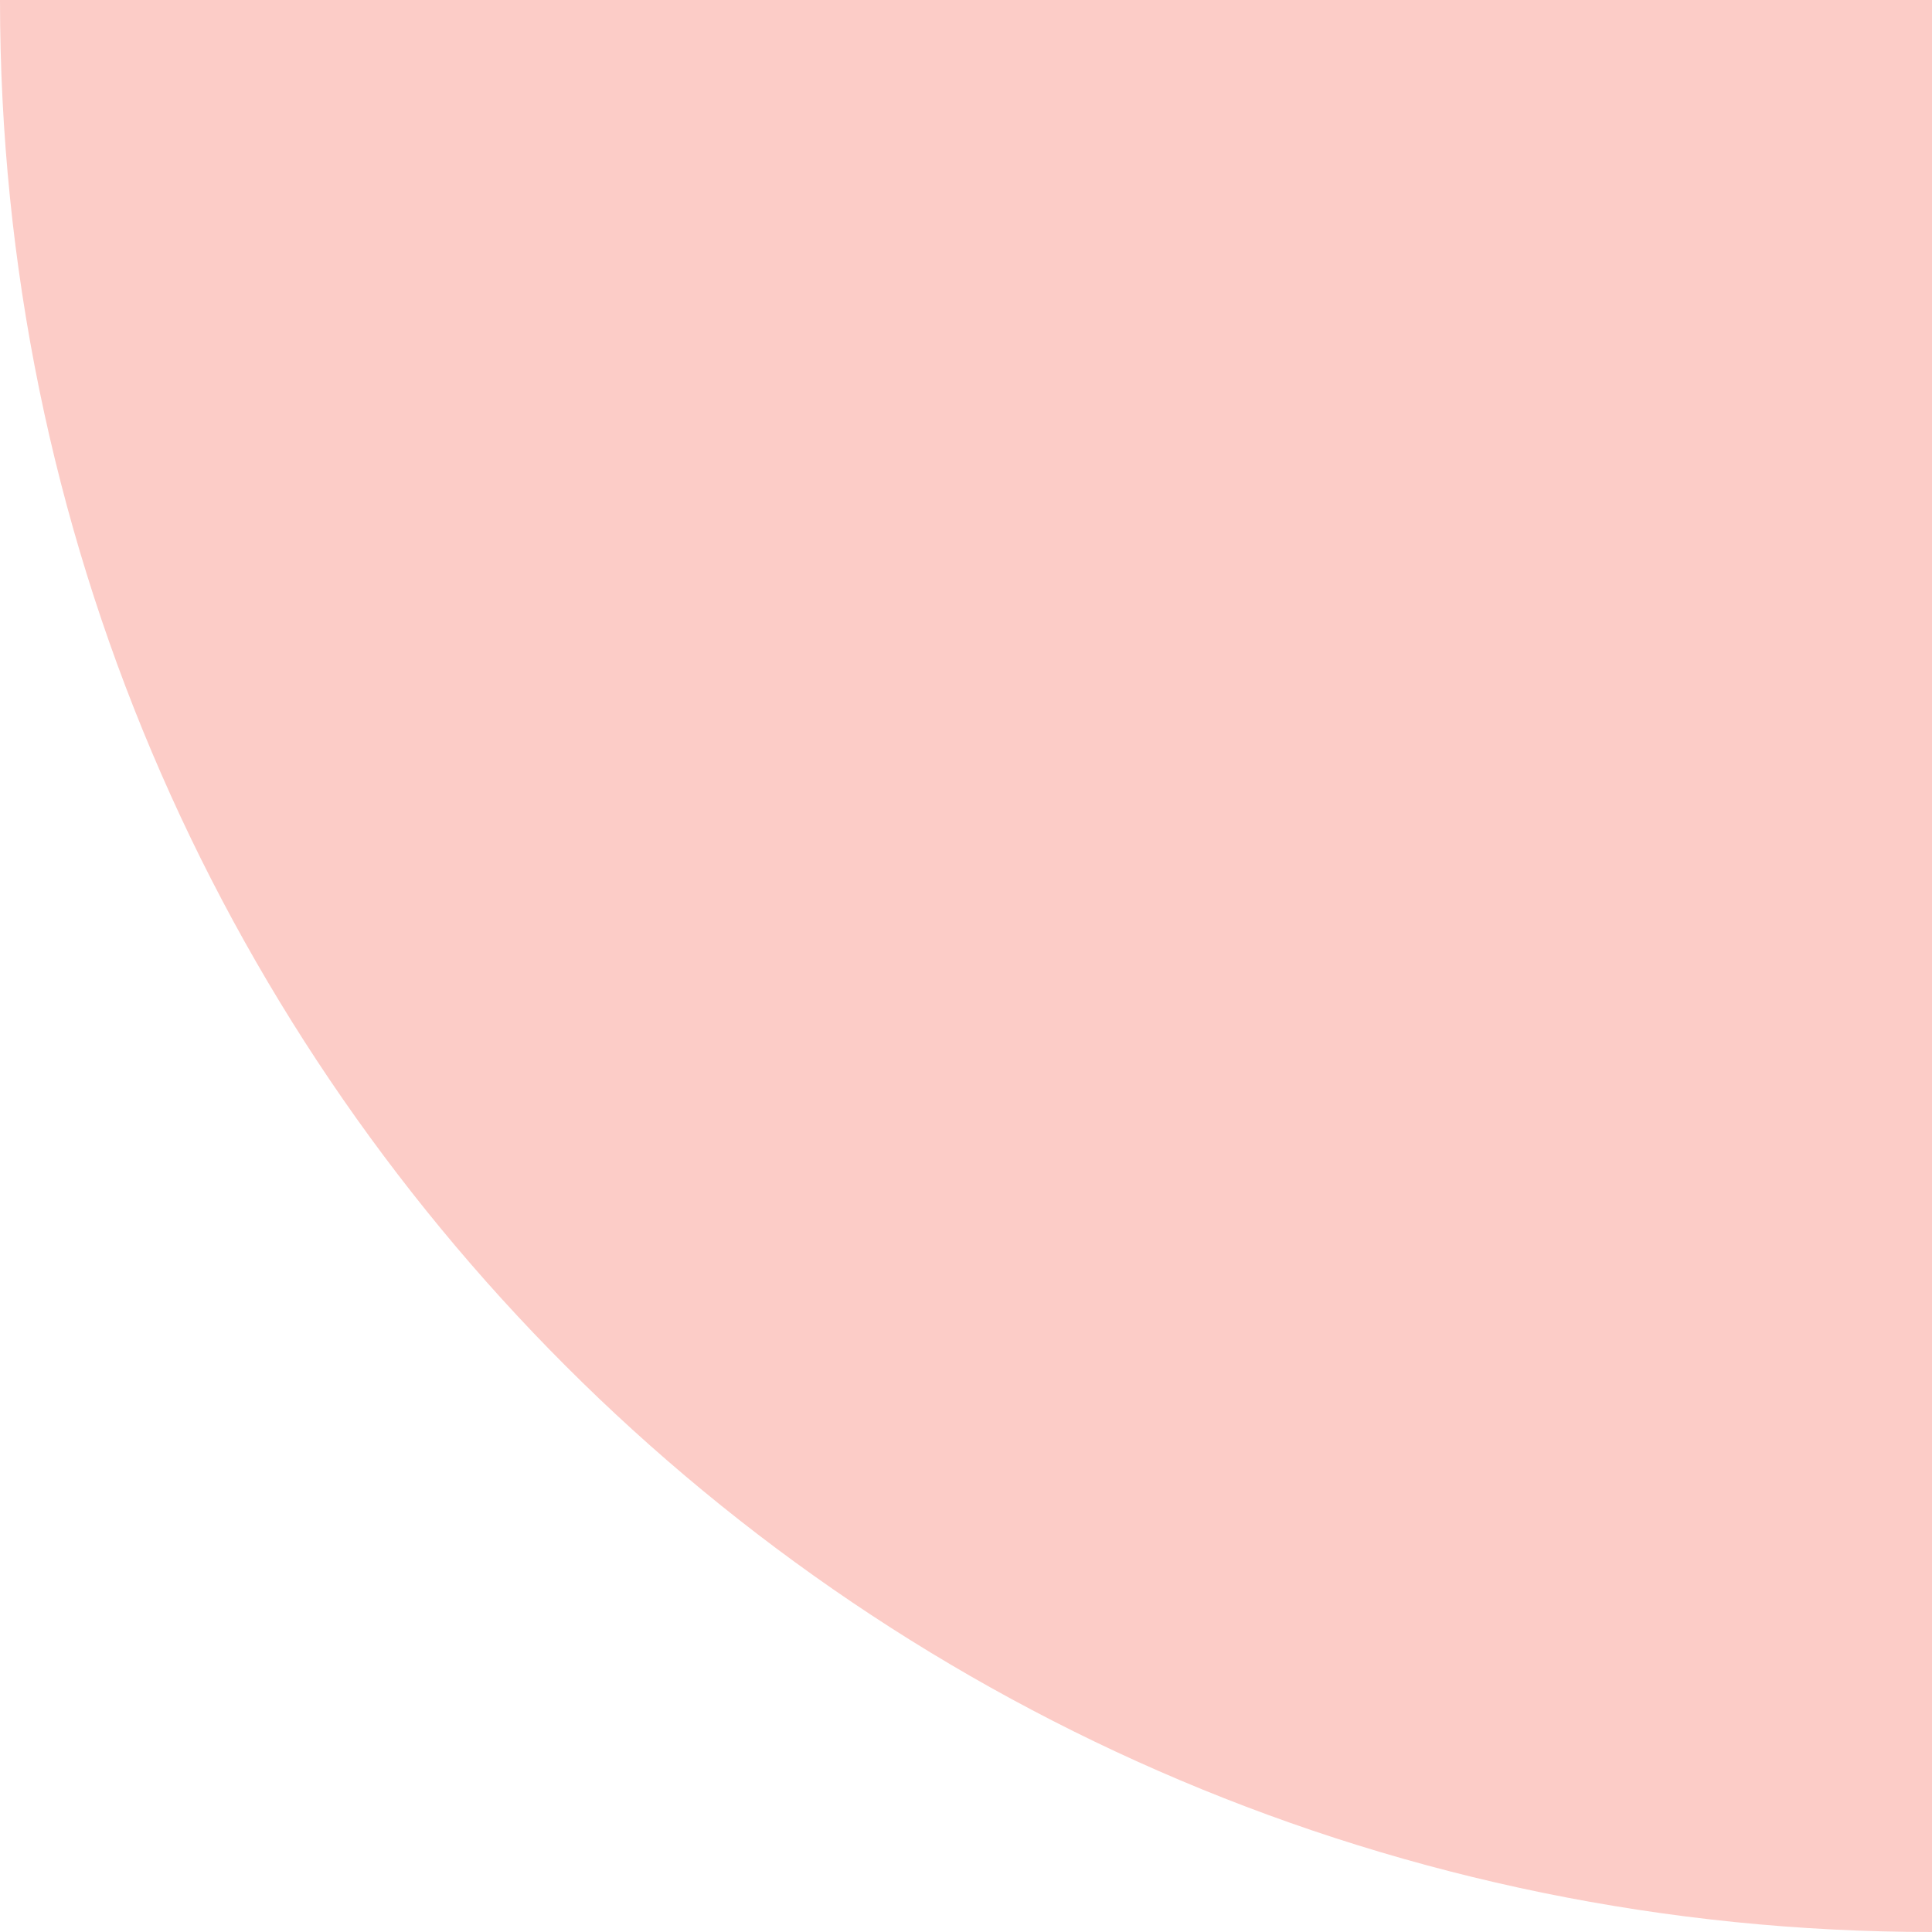 <svg width="114" height="114" viewBox="0 0 114 114" fill="none" xmlns="http://www.w3.org/2000/svg">
<path fill-rule="evenodd" clip-rule="evenodd" d="M114 -1.52588e-05L-0 -1.90735e-05C-0 62.961 51.039 114 114 114L114 -1.52588e-05Z" fill="#FCCCC7"/>
</svg>
